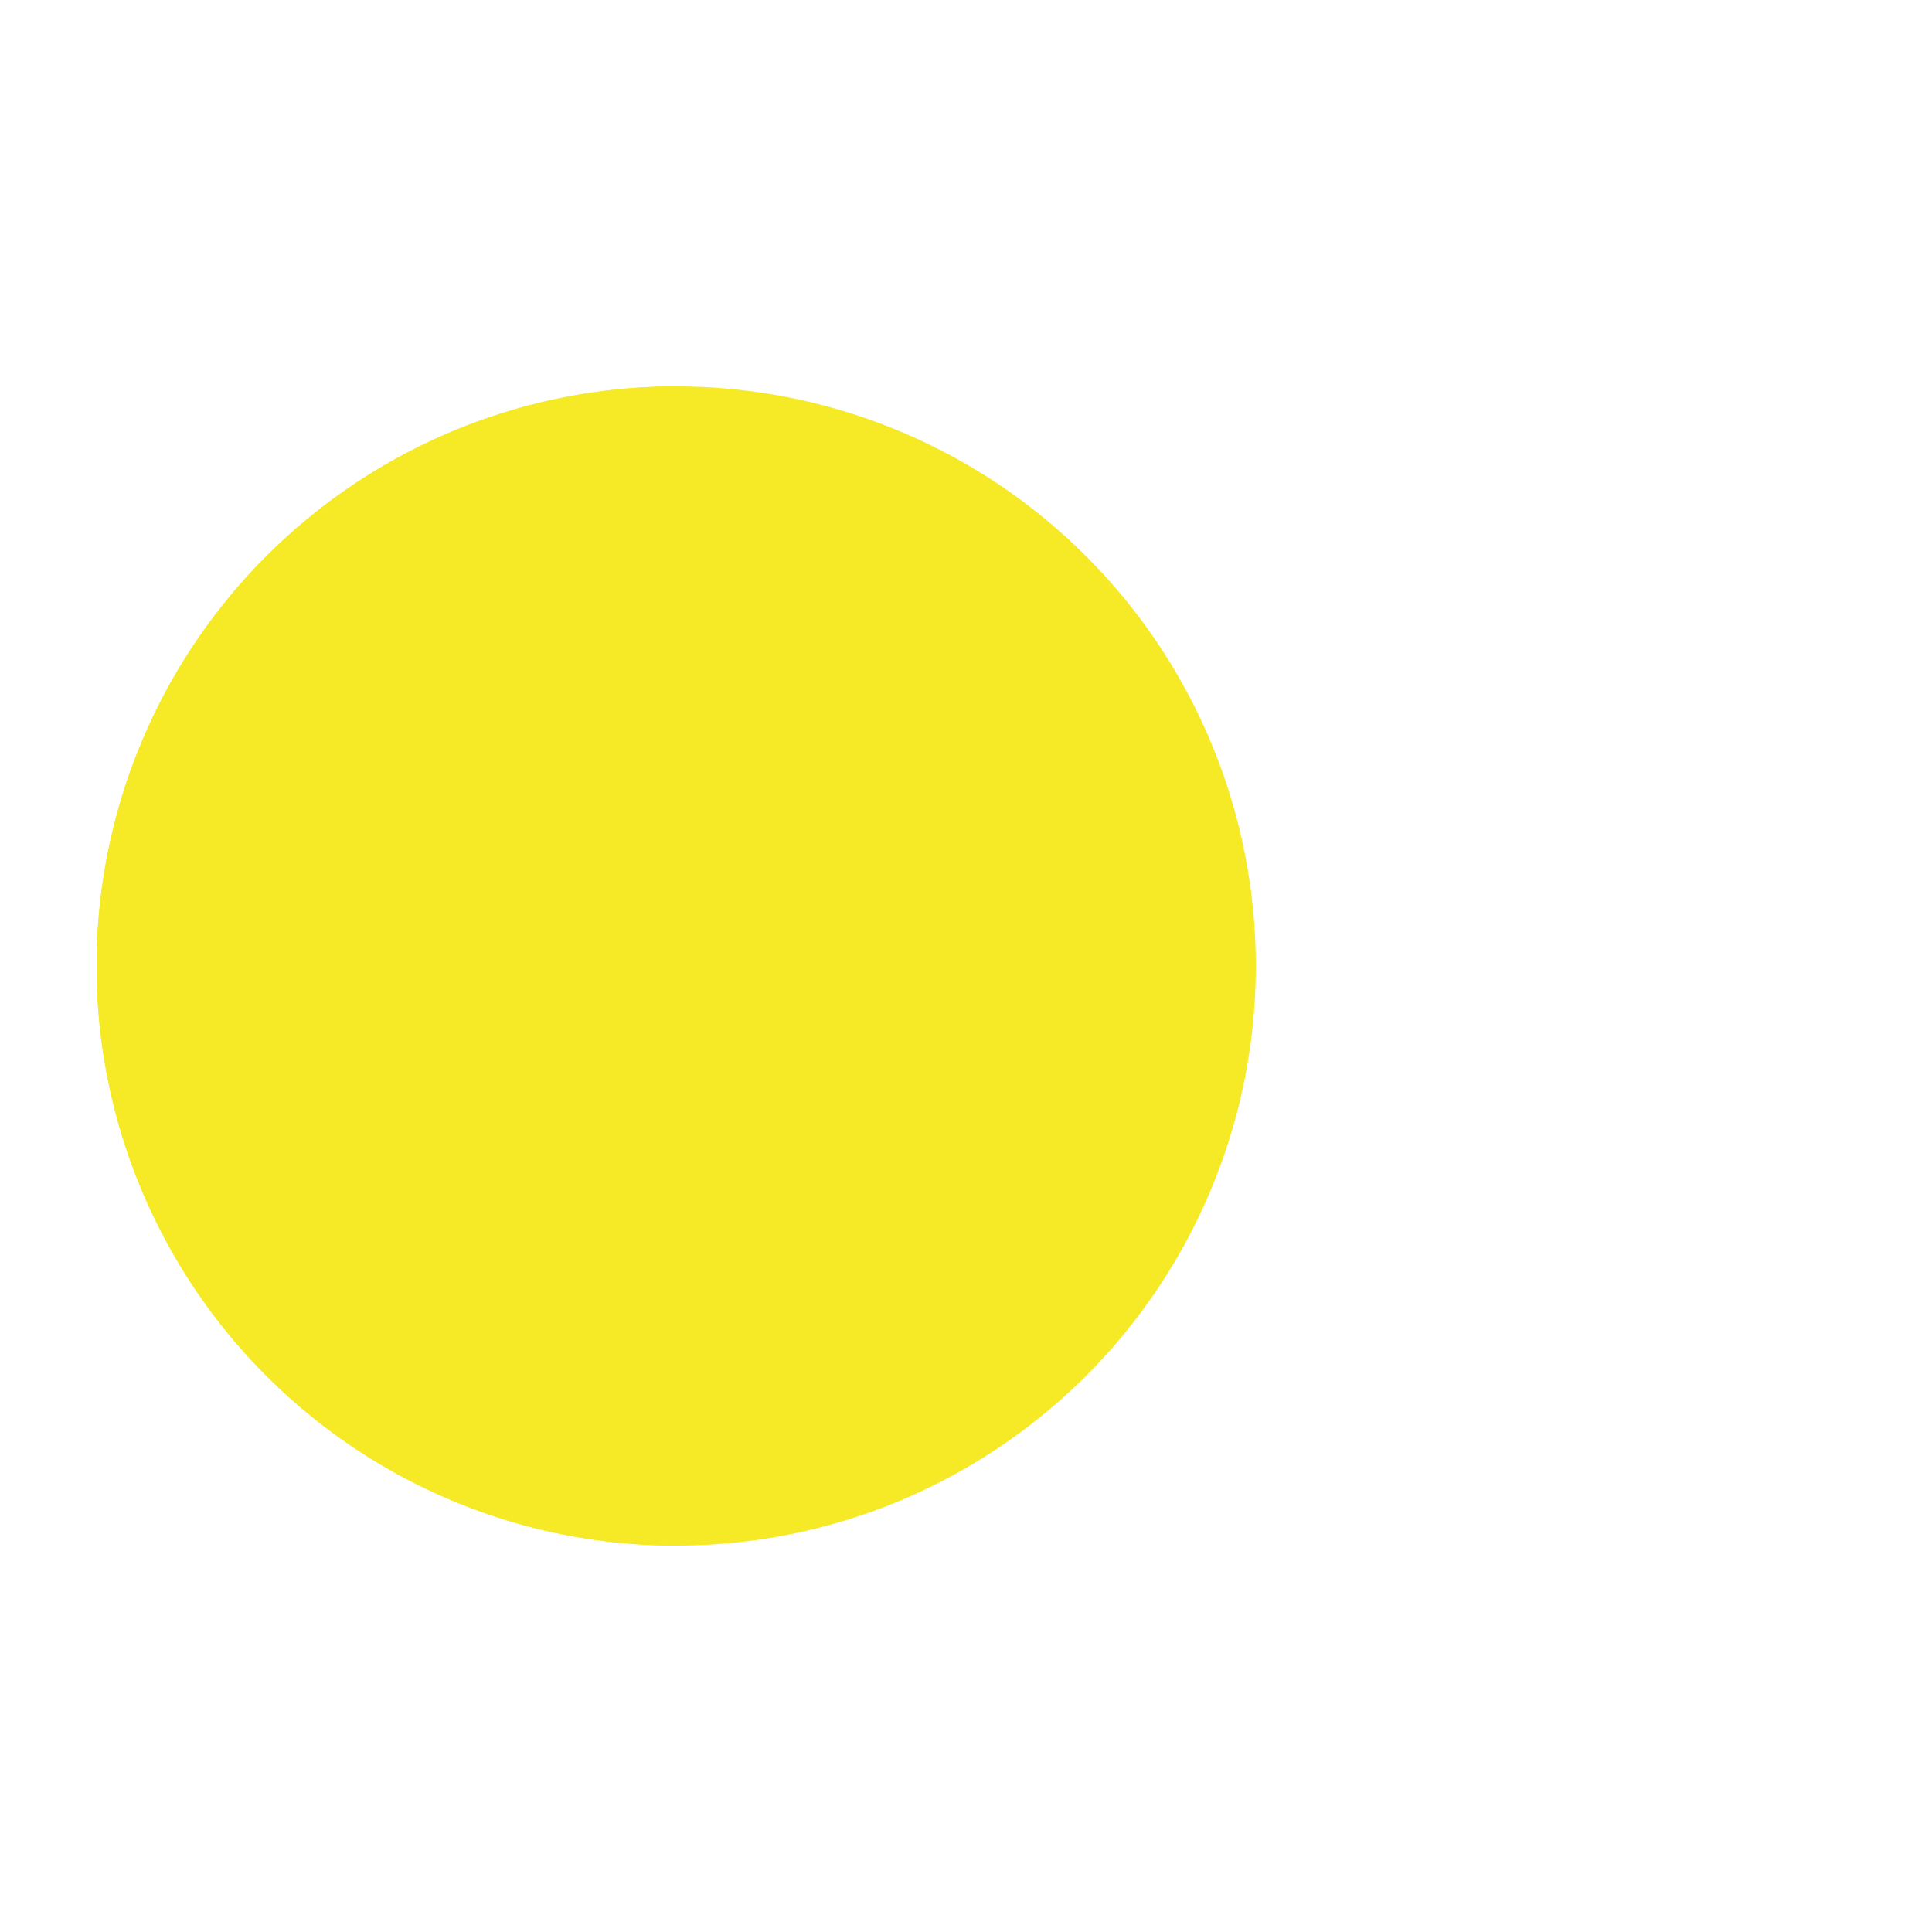 <?xml version="1.0" encoding="utf-8"?>
<svg xmlns="http://www.w3.org/2000/svg" xmlns:xlink="http://www.w3.org/1999/xlink" style="margin: auto; background: none; display: block; shape-rendering: auto;" width="200px" height="200px" viewBox="0 0 100 100" preserveAspectRatio="xMidYMid">
<g>
  <circle cx="60" cy="50" r="4" fill="#000000">
    <animate attributeName="cx" repeatCount="indefinite" dur="1.587s" values="95;35" keyTimes="0;1" begin="-0.422s"></animate>
    <animate attributeName="fill-opacity" repeatCount="indefinite" dur="1.587s" values="0;1;1" keyTimes="0;0.2;1" begin="-0.422s"></animate>
  </circle>
  <circle cx="60" cy="50" r="4" fill="#000000">
    <animate attributeName="cx" repeatCount="indefinite" dur="1.587s" values="95;35" keyTimes="0;1" begin="-0.208s"></animate>
    <animate attributeName="fill-opacity" repeatCount="indefinite" dur="1.587s" values="0;1;1" keyTimes="0;0.2;1" begin="-0.208s"></animate>
  </circle>
  <circle cx="60" cy="50" r="4" fill="#000000">
    <animate attributeName="cx" repeatCount="indefinite" dur="1.587s" values="95;35" keyTimes="0;1" begin="0s"></animate>
    <animate attributeName="fill-opacity" repeatCount="indefinite" dur="1.587s" values="0;1;1" keyTimes="0;0.2;1" begin="0s"></animate>
  </circle>
</g><g transform="translate(-15 0)">
  <path d="M50 50L20 50A30 30 0 0 0 80 50Z" fill="#f5ea25" transform="rotate(90 50 50)"></path>
  <path d="M50 50L20 50A30 30 0 0 0 80 50Z" fill="#f5ea25">
    <animateTransform attributeName="transform" type="rotate" repeatCount="indefinite" dur="1.587s" values="0 50 50;45 50 50;0 50 50" keyTimes="0;0.5;1"></animateTransform>
  </path>
  <path d="M50 50L20 50A30 30 0 0 1 80 50Z" fill="#f5ea25">
    <animateTransform attributeName="transform" type="rotate" repeatCount="indefinite" dur="1.587s" values="0 50 50;-45 50 50;0 50 50" keyTimes="0;0.5;1"></animateTransform>
  </path>
</g>
<!-- [ldio] generated by https://loading.io/ --></svg>